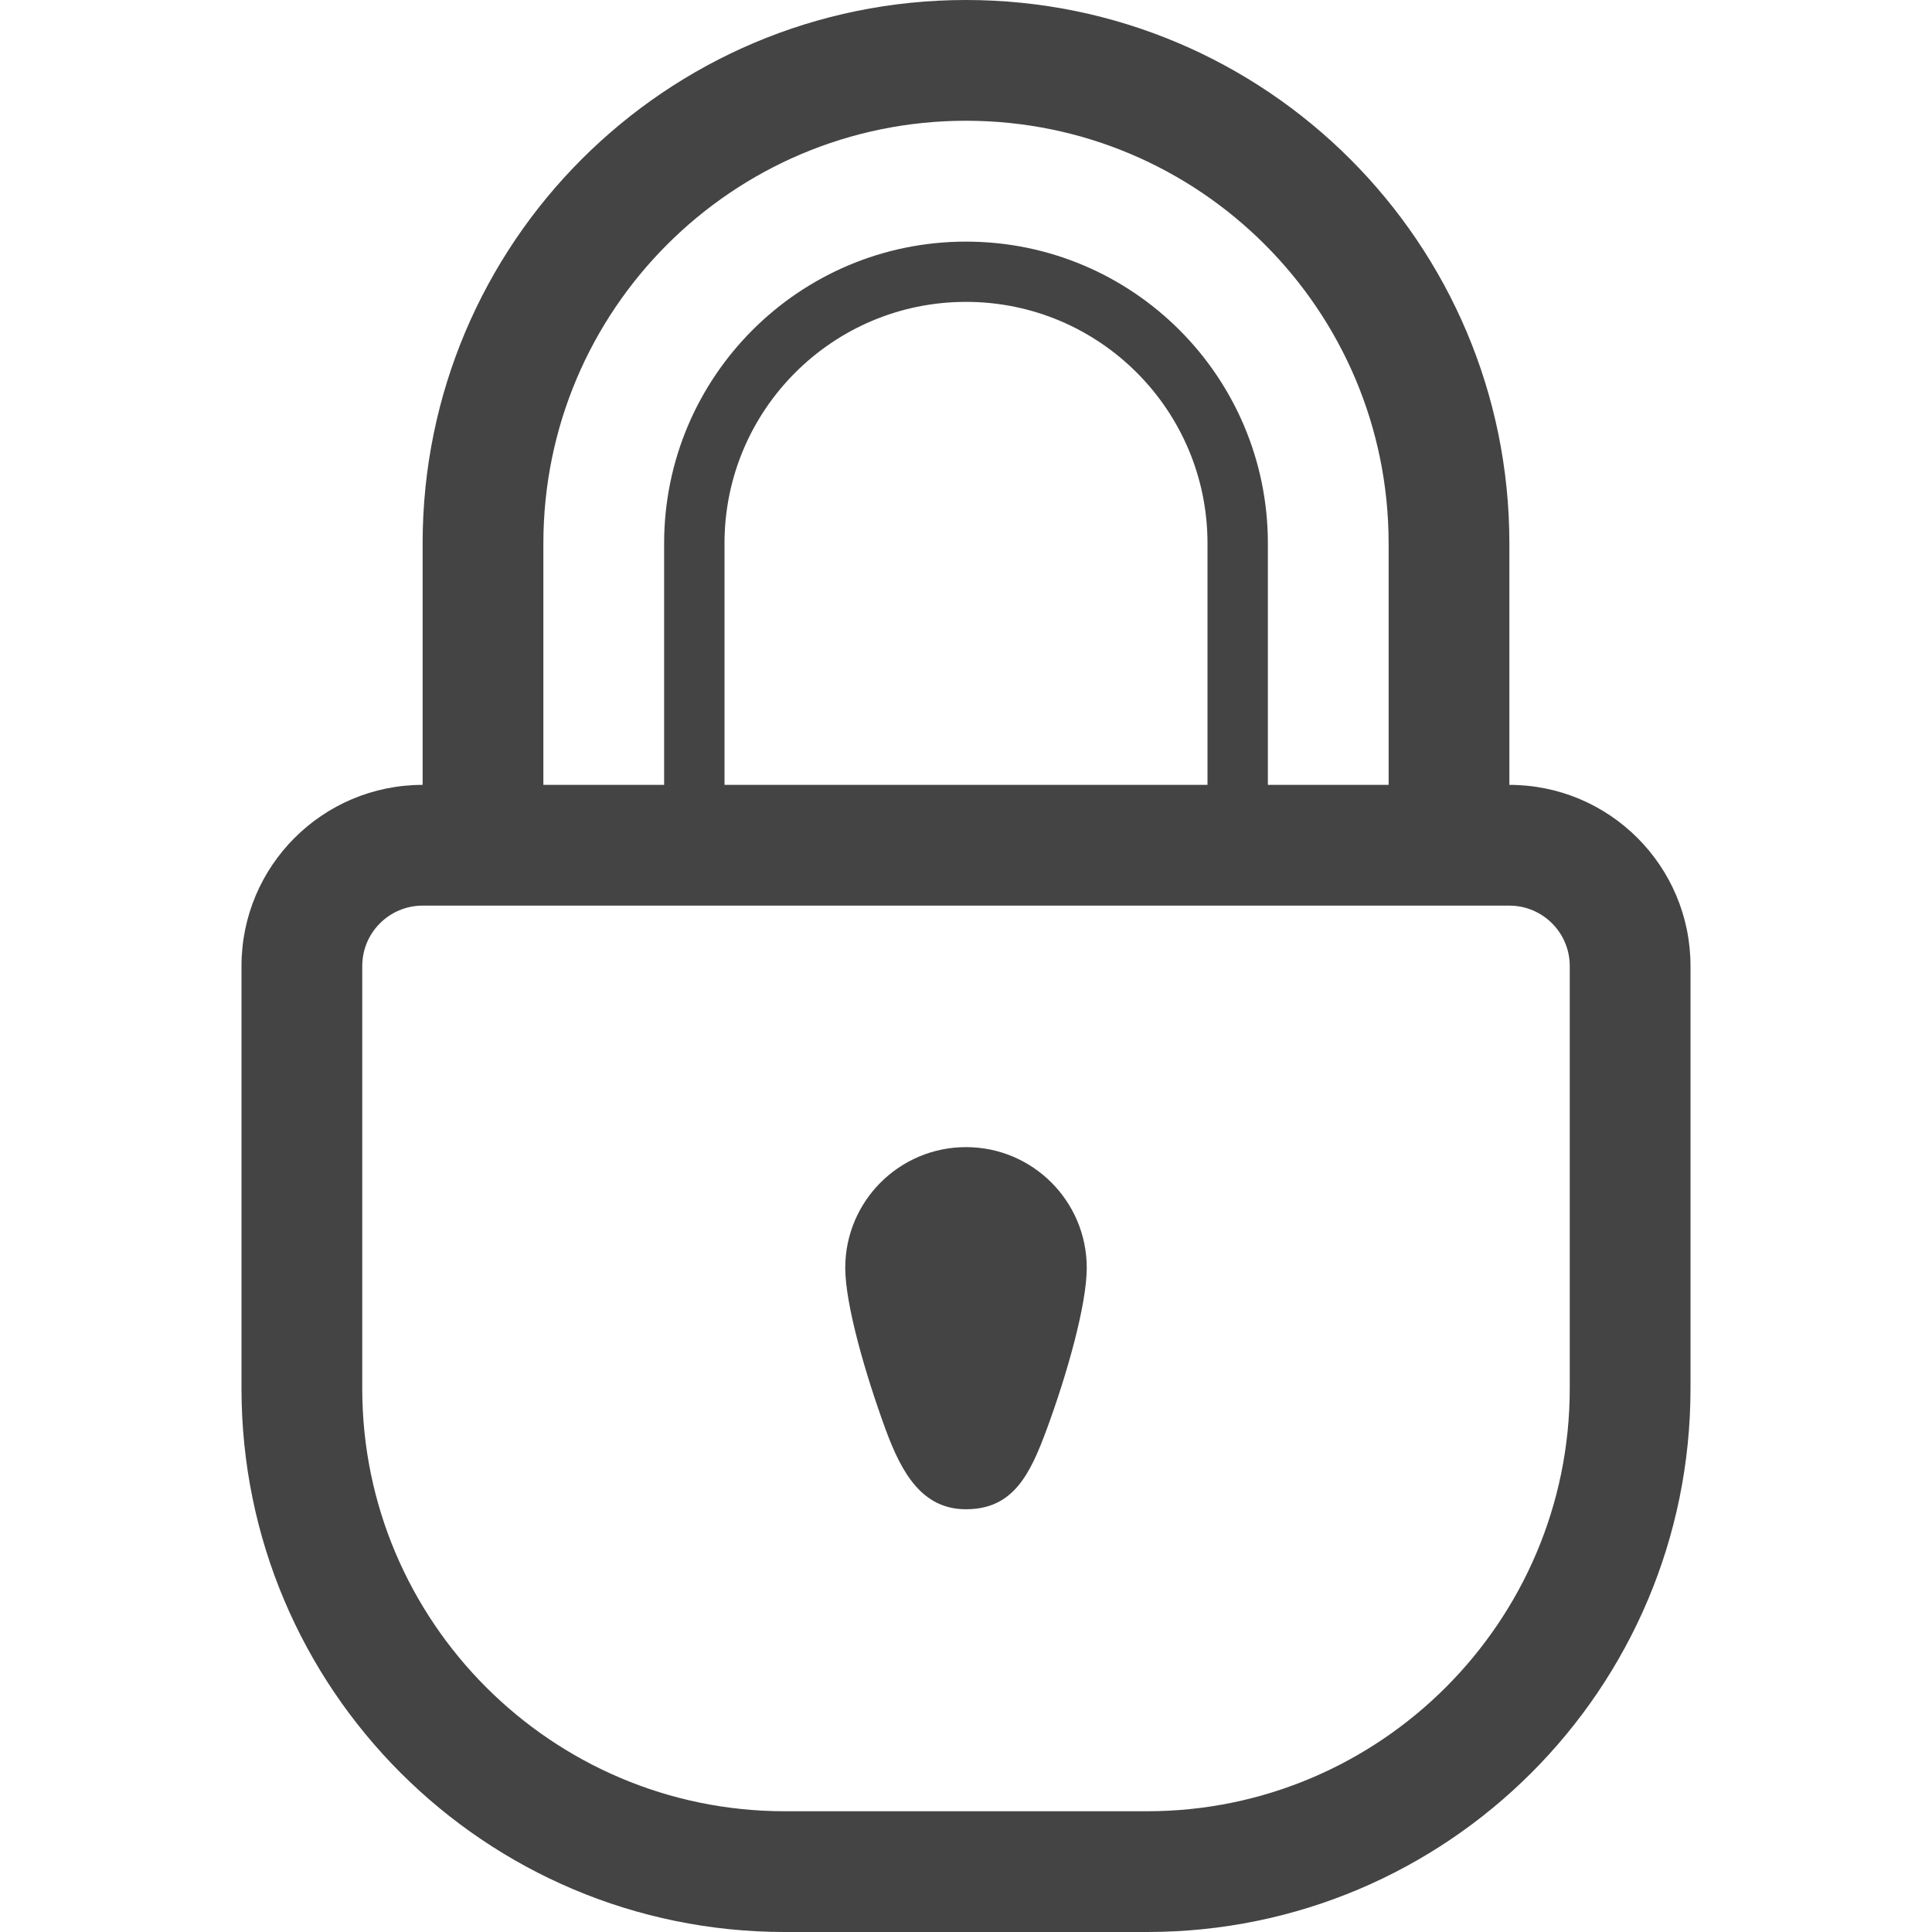 <?xml version="1.0" encoding="utf-8"?>
<!-- Generated by IcoMoon.io -->
<!DOCTYPE svg PUBLIC "-//W3C//DTD SVG 1.1//EN" "http://www.w3.org/Graphics/SVG/1.1/DTD/svg11.dtd">
<svg version="1.1" xmlns="http://www.w3.org/2000/svg" xmlns:xlink="http://www.w3.org/1999/xlink" width="32" height="32" viewBox="0 0 32 32">
<path fill="#444" d="M25 13v-4c0-4.971-4.029-9-9-9s-9 4.029-9 9v4c-1.657 0-3 1.343-3 3v7c0 4.971 4.029 9 9 9h6c4.971 0 9-4.029 9-9v-7c0-1.658-1.344-3-3-3zM9 9c0-3.866 3.134-7 7-7s7 3.134 7 7v4h-2v-3.998c0-2.762-2.238-5-5-5s-5 2.238-5 5v3.998h-2v-4zM20 9v4h-8v-4c0-2.209 1.791-4 4-4s4 1.791 4 4zM26 19v4c0 3.859-3.141 7-7 7h-6c-3.859 0-7-3.141-7-7v-7c0-0.552 0.448-1 1-1 0.667 0 1.333 0 2 0h14c0.666 0 1.332 0 2 0 0.551 0 1 0.448 1 1v3zM16 19c1.104 0 2 0.895 2 2 0 0.609-0.328 1.768-0.666 2.682-0.273 0.738-0.552 1.316-1.334 1.316-0.719 0-1.061-0.584-1.333-1.326-0.334-0.912-0.667-2.065-0.667-2.672 0-1.105 0.896-2 2-2z"></path>
</svg>
